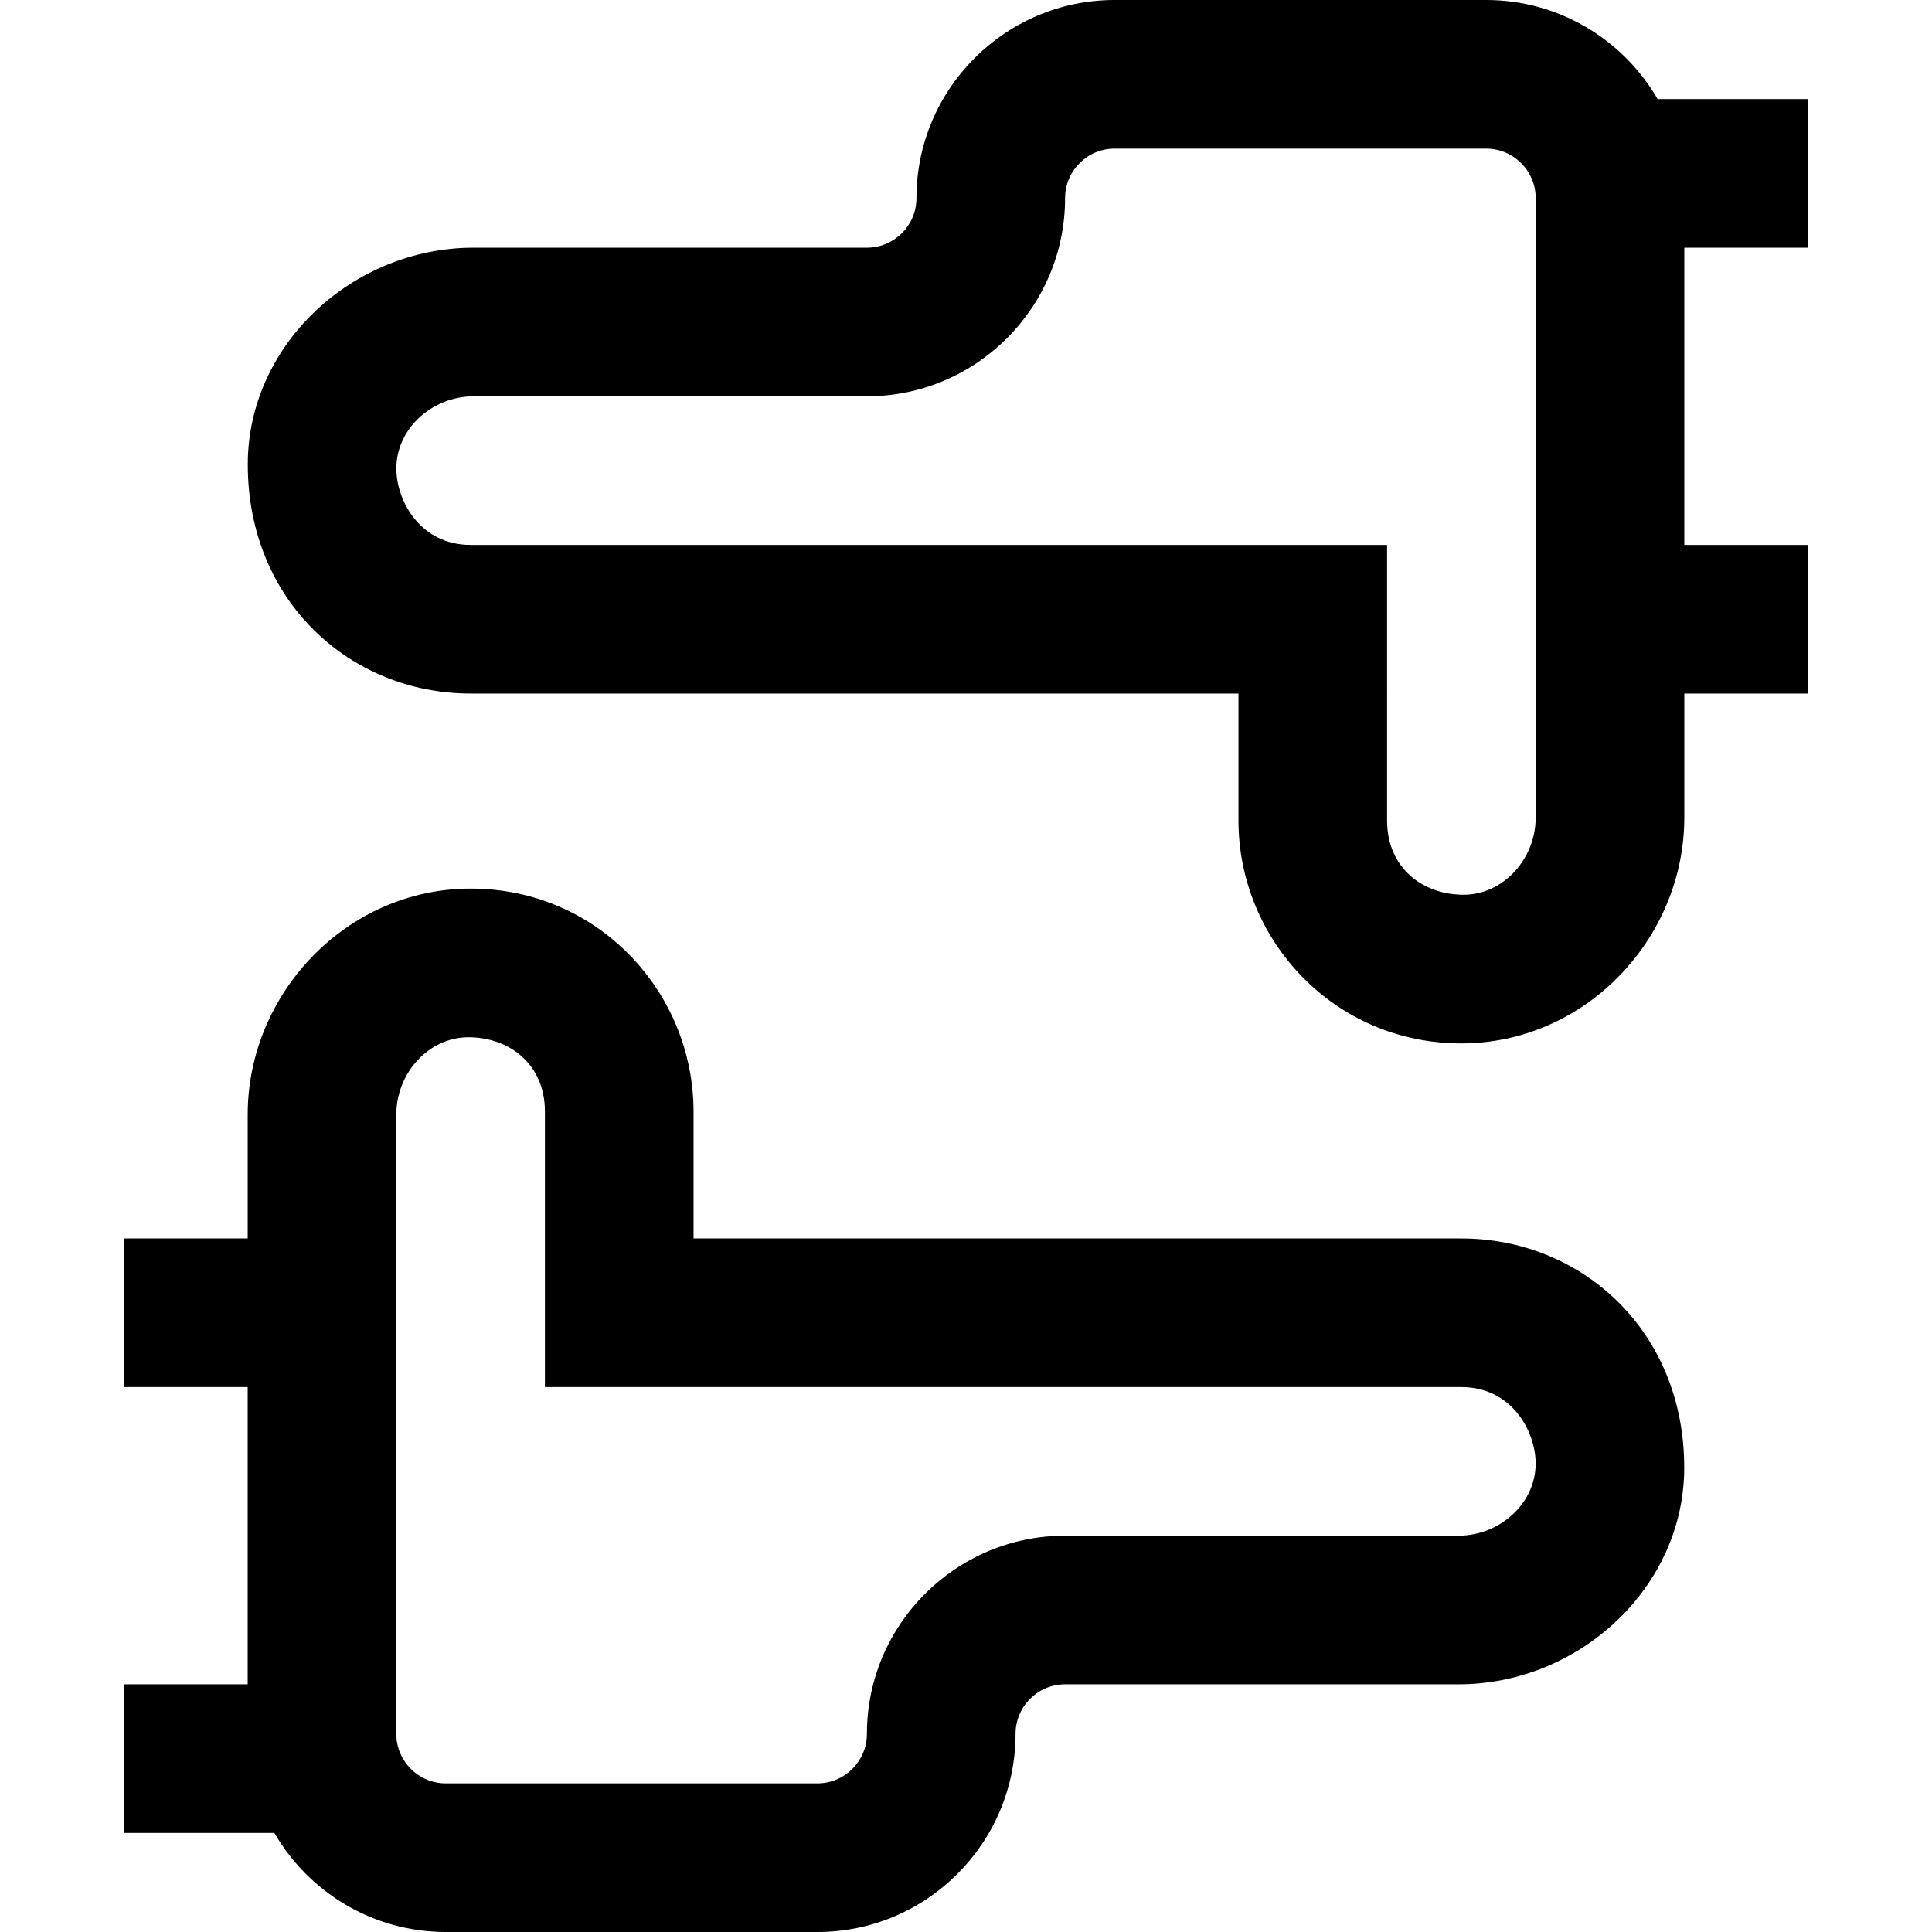 <?xml version="1.0" encoding="iso-8859-1"?>
<!-- Generator: Adobe Illustrator 19.0.0, SVG Export Plug-In . SVG Version: 6.00 Build 0)  -->
<svg version="1.1" id="Layer_1" xmlns="http://www.w3.org/2000/svg" xmlns:xlink="http://www.w3.org/1999/xlink" x="0px" y="0px"
	 viewBox="0 0 512 512" style="enable-background:new 0 0 512 512;" xml:space="preserve">
<g>
	<g>
		<path d="M479.179,65.641V26.256h-39.885C430.199,10.576,413.239,0,393.846,0h-98.462c-28.956,0-52.513,23.557-52.513,52.513
			c0,7.239-5.889,13.128-13.128,13.128H125.537c-32.146,0-59.872,25.751-59.872,57.431c0,36.436,27.381,60.723,59.053,60.723
			h203.487v33.64c0,31.592,25.272,59.077,59.048,59.077c32.849,0,59.106-27.75,59.106-59.896v-32.821h32.82V144.41h-32.82V65.641
			H479.179z M406.974,216.615c0,11.017-8.575,20.504-19.125,20.504c-10.741,0-20.259-7.047-20.259-19.684V144.41H124.718
			c-13.292,0-19.684-11.651-19.684-20.259c0-10.55,9.486-19.125,20.504-19.125h104.206c28.956,0,52.513-23.557,52.513-52.513
			c0-7.239,5.889-13.128,13.128-13.128h98.462c7.239,0,13.128,5.889,13.128,13.128V216.615z"/>
	</g>
</g>
<g>
	<g>
		<path d="M387.282,328.205H183.795v-33.64c0-31.592-25.272-59.077-59.048-59.077c-32.849,0-59.106,27.75-59.106,59.896v32.82H32.82
			v39.385h32.821v78.769H32.82v39.385h39.885C81.799,501.424,98.76,512,118.154,512h98.462c28.956,0,52.513-23.557,52.513-52.513
			c0-7.239,5.889-13.128,13.128-13.128h104.206c32.146,0,59.872-25.751,59.872-57.431
			C446.335,352.492,418.954,328.205,387.282,328.205z M386.463,406.974H282.256c-28.956,0-52.513,23.557-52.513,52.513
			c0,7.239-5.889,13.128-13.128,13.128h-98.462c-7.239,0-13.128-5.889-13.128-13.128V295.385c0-11.017,8.575-20.504,19.125-20.504
			c10.742,0,20.259,7.047,20.259,19.684v73.024h242.872c13.292,0,19.684,11.651,19.684,20.259
			C406.966,398.399,397.479,406.974,386.463,406.974z"/>
	</g>
</g>
<g>
</g>
<g>
</g>
<g>
</g>
<g>
</g>
<g>
</g>
<g>
</g>
<g>
</g>
<g>
</g>
<g>
</g>
<g>
</g>
<g>
</g>
<g>
</g>
<g>
</g>
<g>
</g>
<g>
</g>
</svg>
